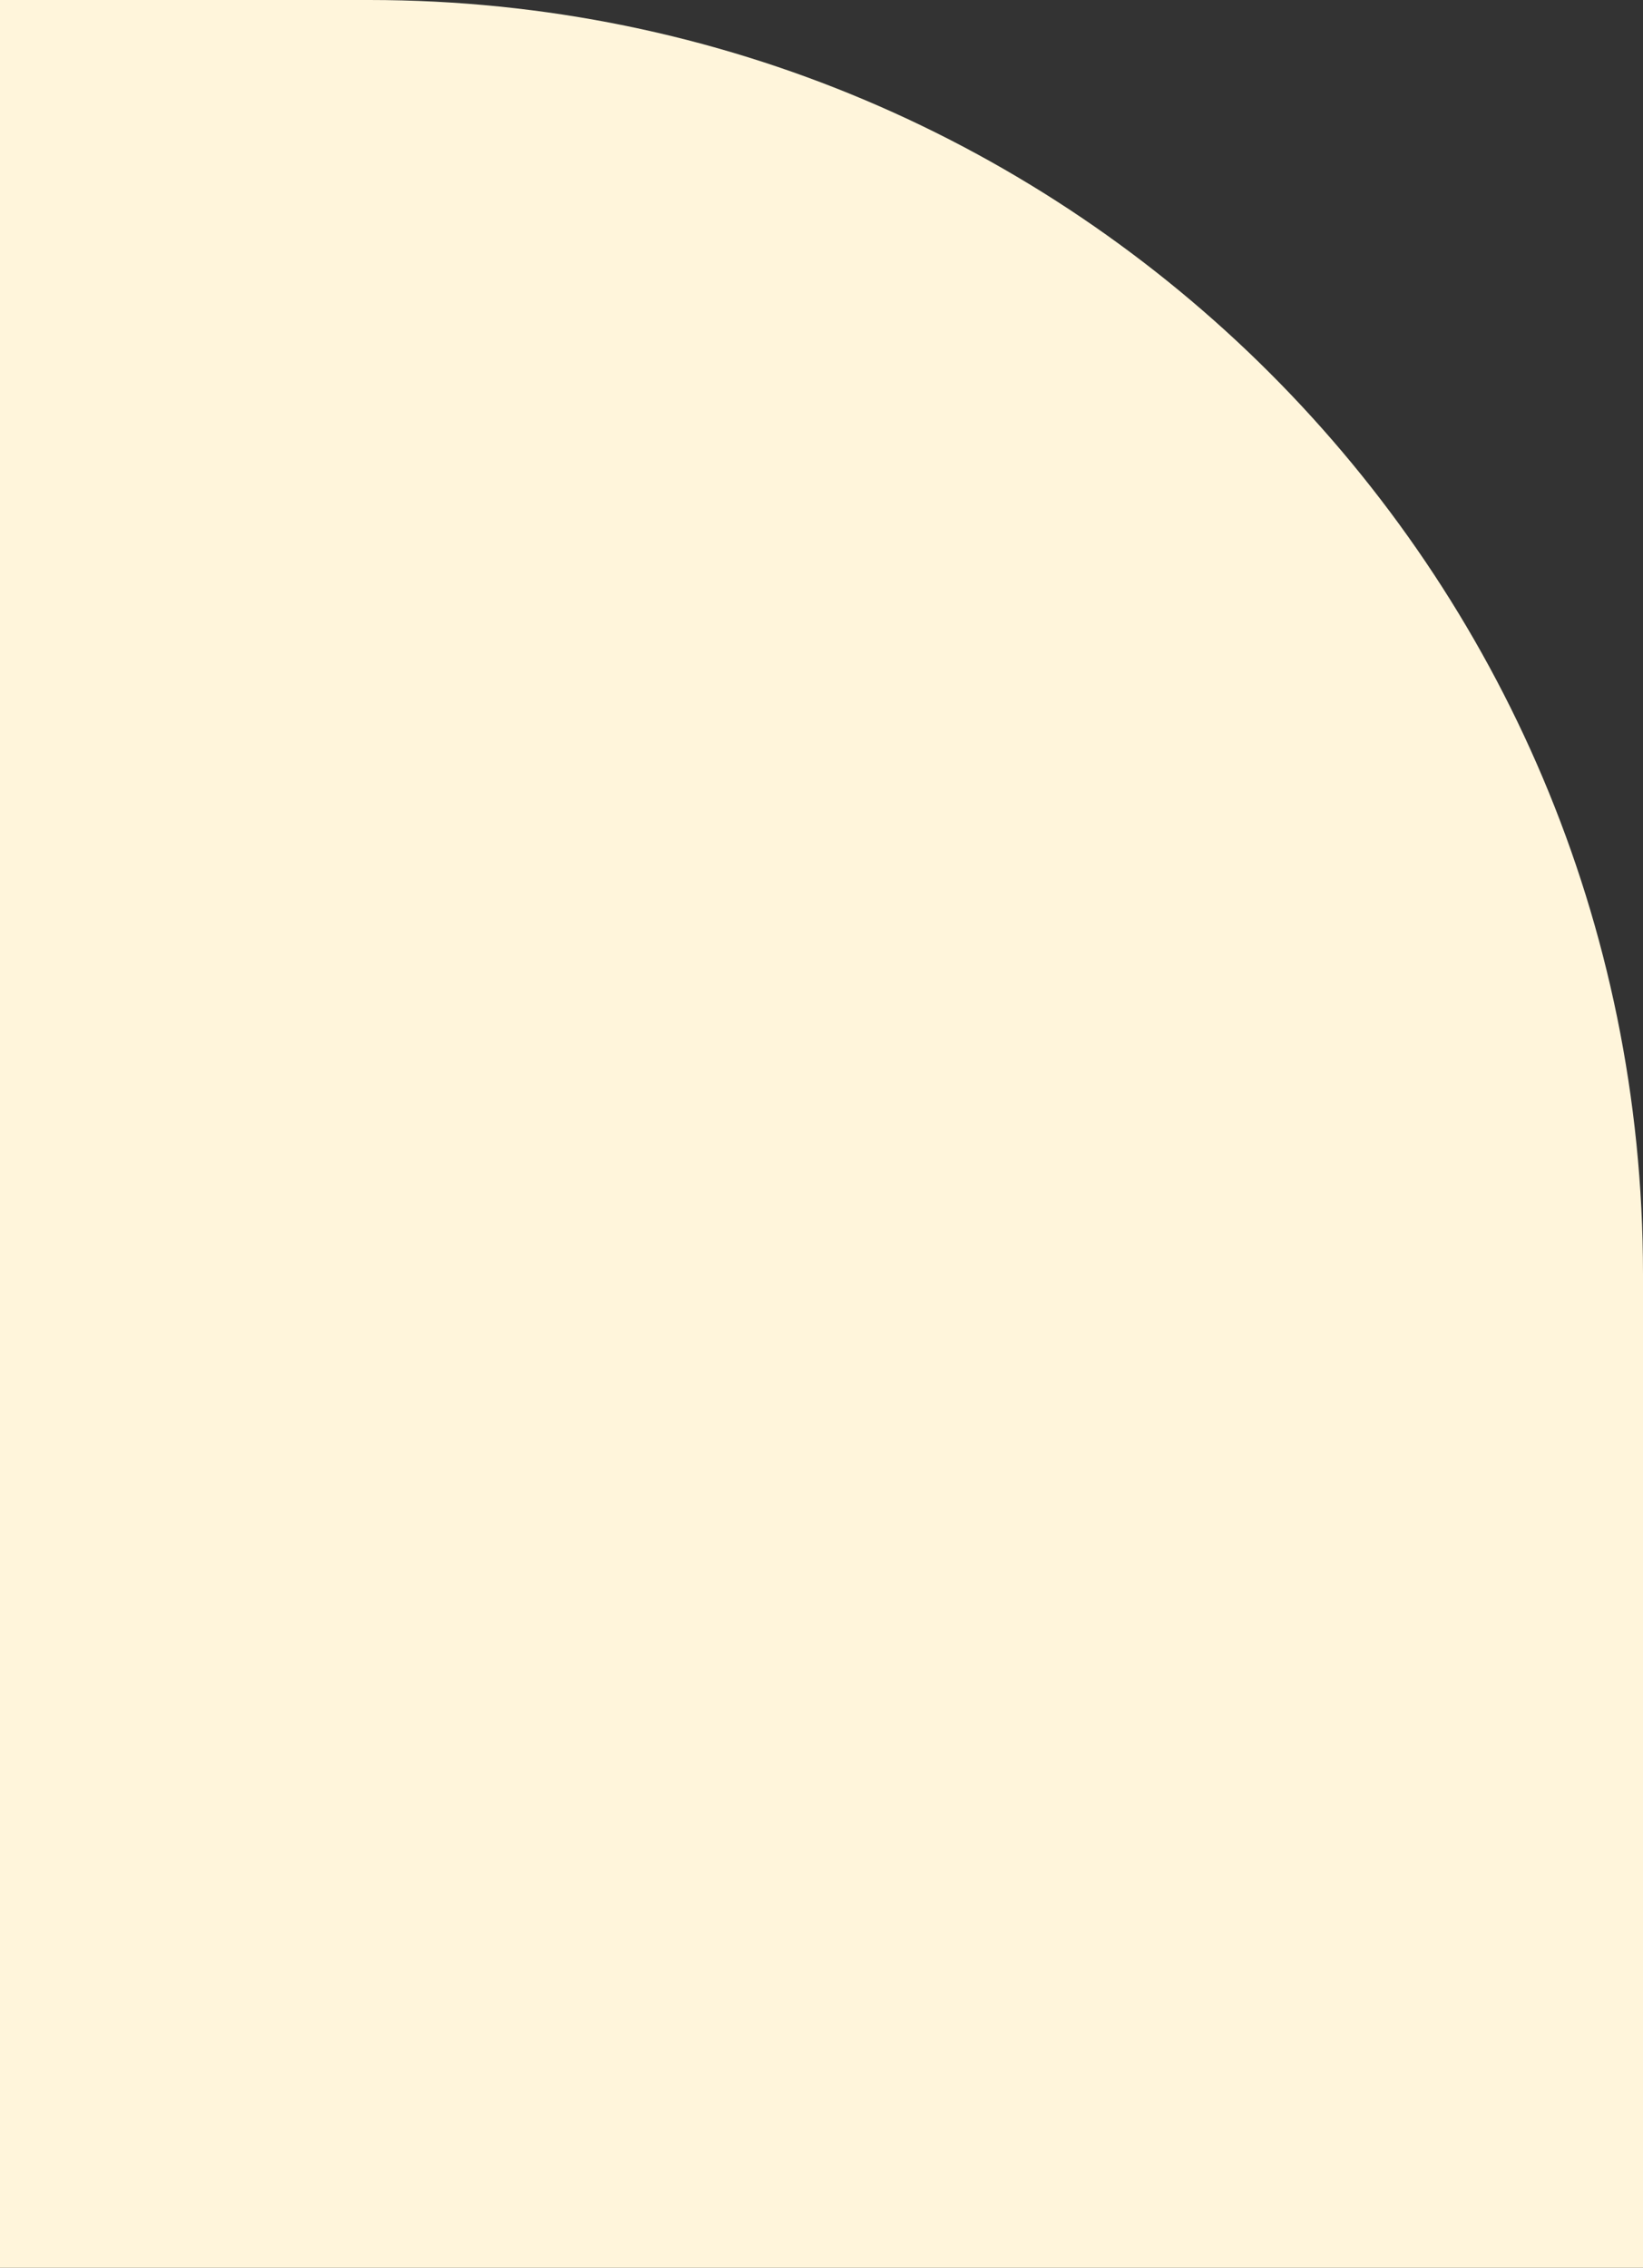 <svg width="129" height="178" viewBox="0 0 129 178" fill="none" xmlns="http://www.w3.org/2000/svg">
<rect x="0" y="0" width="129" height="178" fill="#333333" stroke="none"/>
<path d="M-49 178L-49 0L29 -3.40949e-06C84.228 -5.8236e-06 129 44.772 129 100L129 178L-49 178Z" fill="#FFF5DB"/>
</svg>
